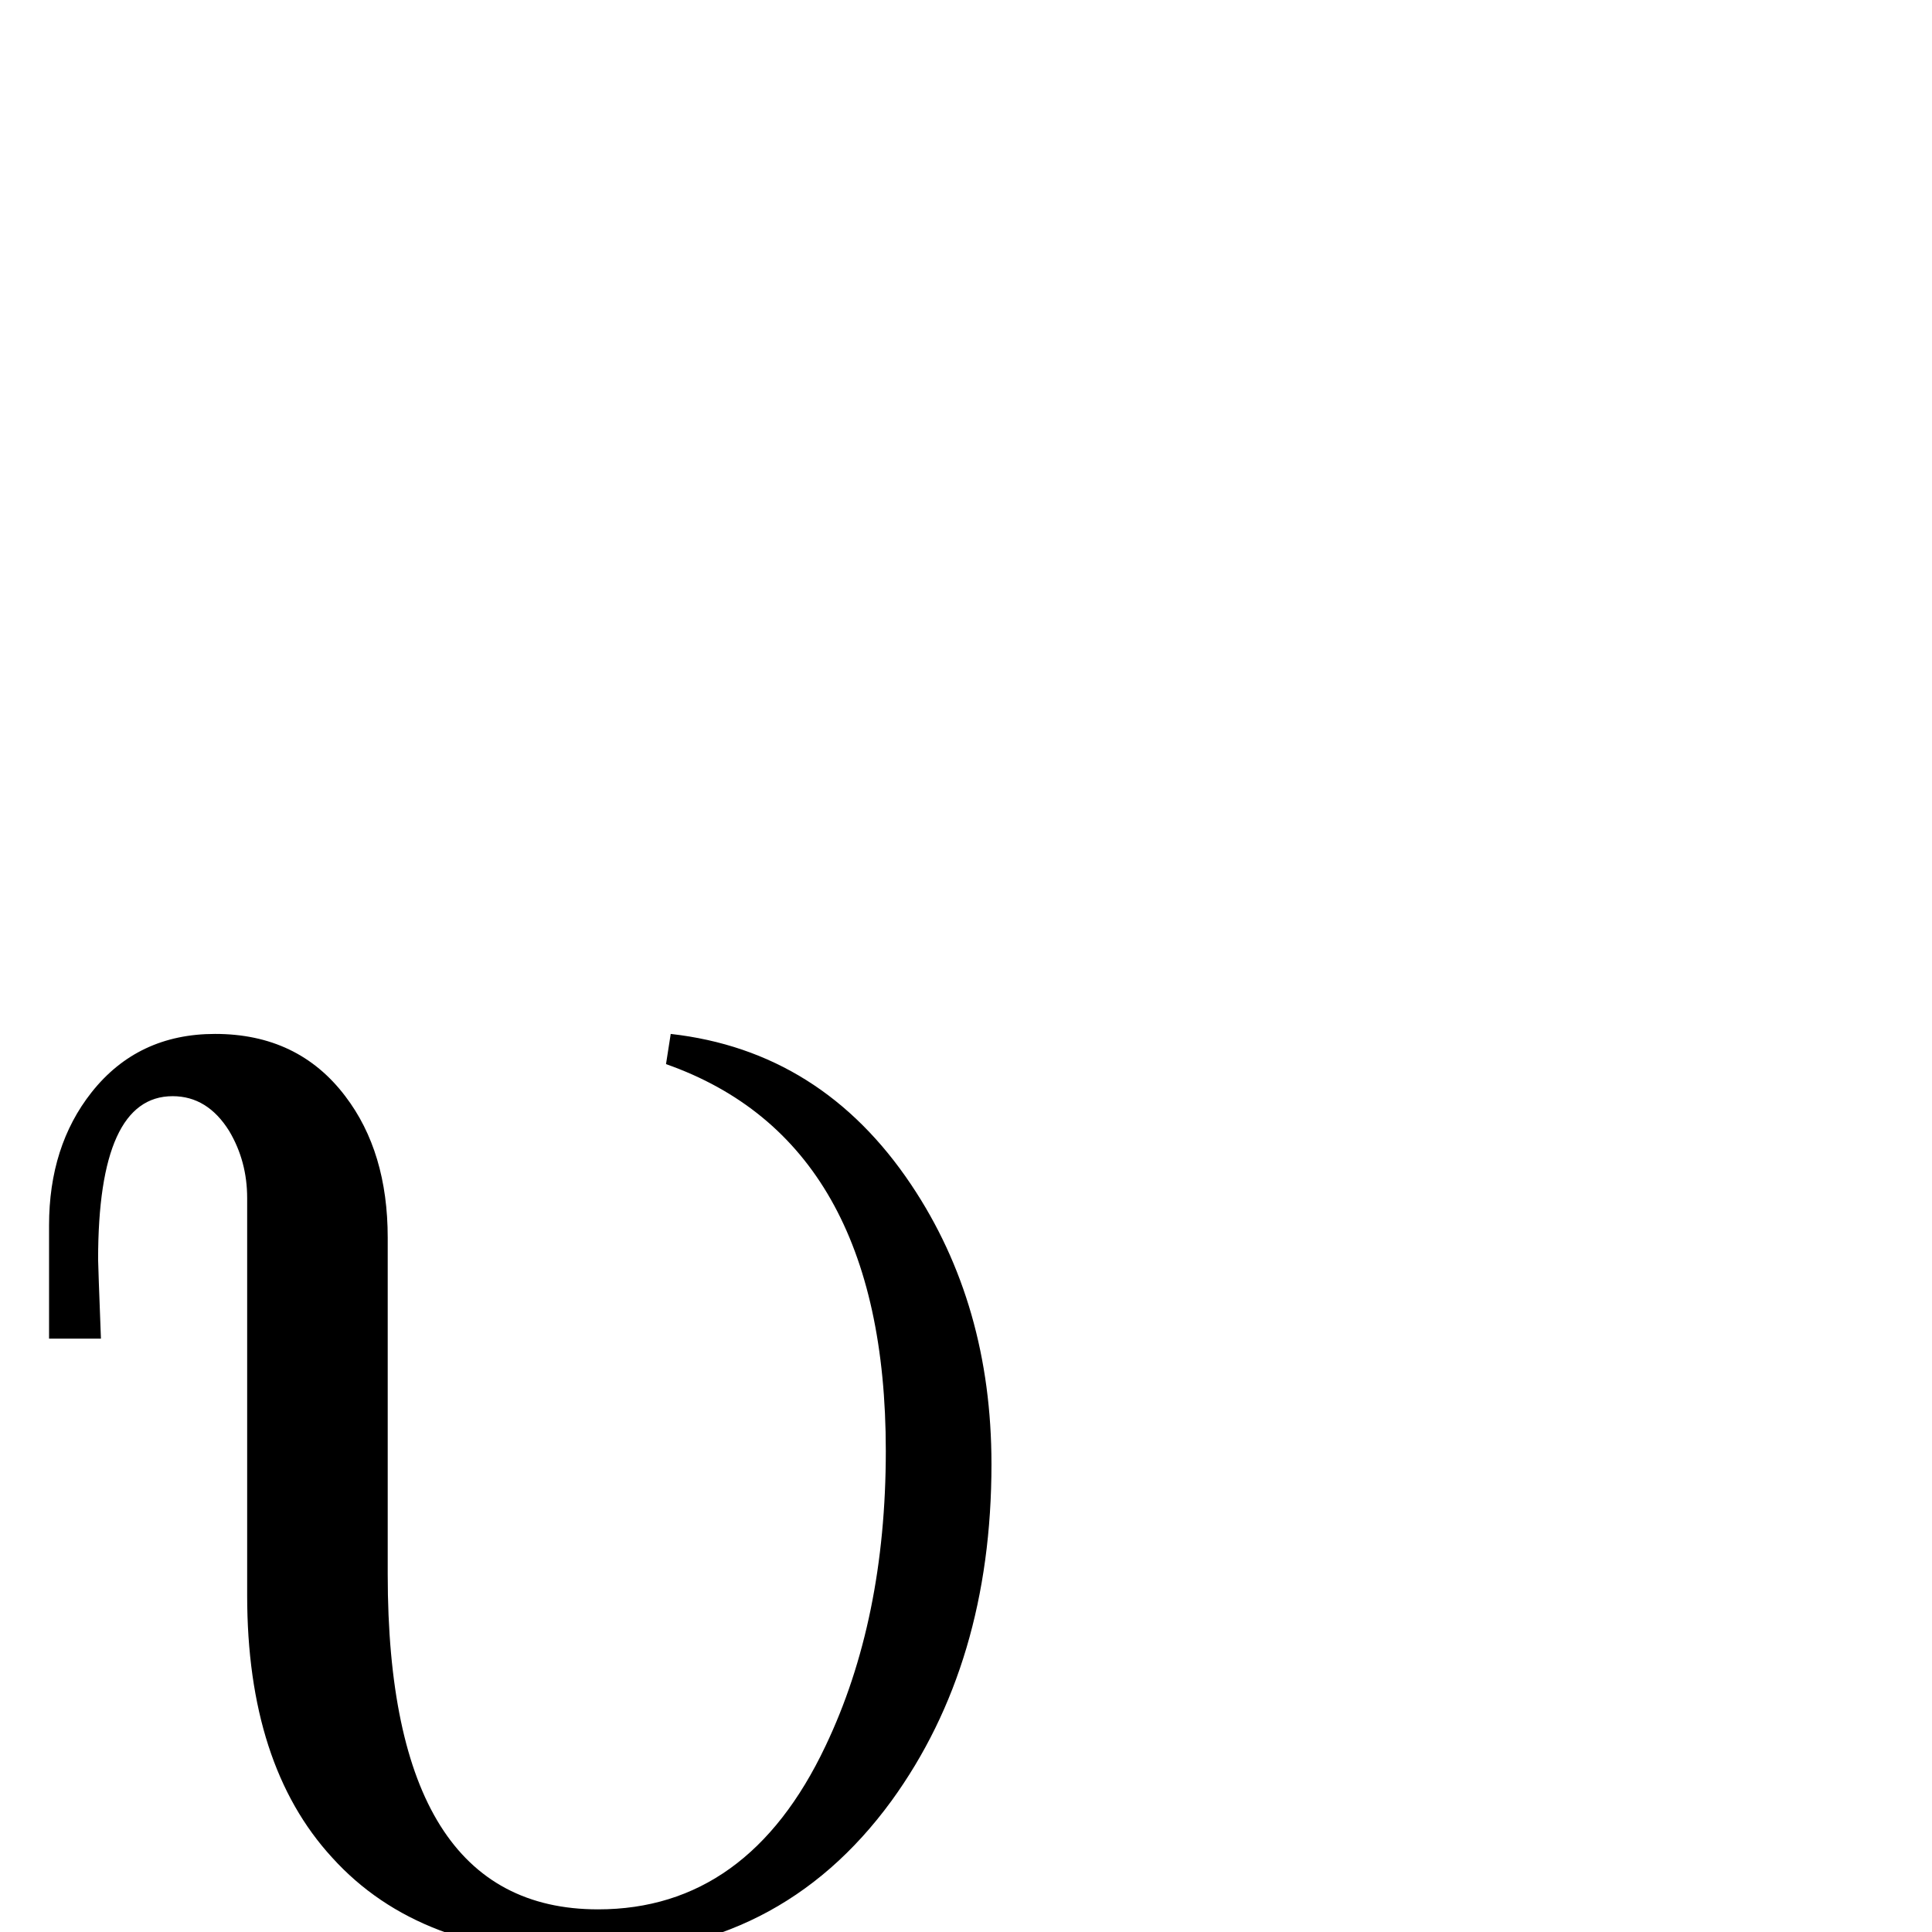 <?xml version="1.0" standalone="no"?>
<!DOCTYPE svg PUBLIC "-//W3C//DTD SVG 1.1//EN" "http://www.w3.org/Graphics/SVG/1.1/DTD/svg11.dtd" >
<svg viewBox="0 -442 2048 2048">
  <g transform="matrix(1 0 0 -1 0 1606)">
   <path fill="currentColor"
d="M1051 496q0 -211 -106 -357q-119 -163 -322 -163q-178 0 -271 103q-90 98 -90 278v421q0 39 -19 71q-23 37 -60 37q-79 0 -79 -173q0 -6 3 -84h-55v120q0 84 45 141q49 62 131 62q88 0 138 -66q45 -59 45 -150v-357q0 -355 223 -355q159 0 241 173q64 134 64 313
q0 328 -233 410l5 32q160 -18 255 -160q85 -127 85 -296z" />
  </g>

</svg>
